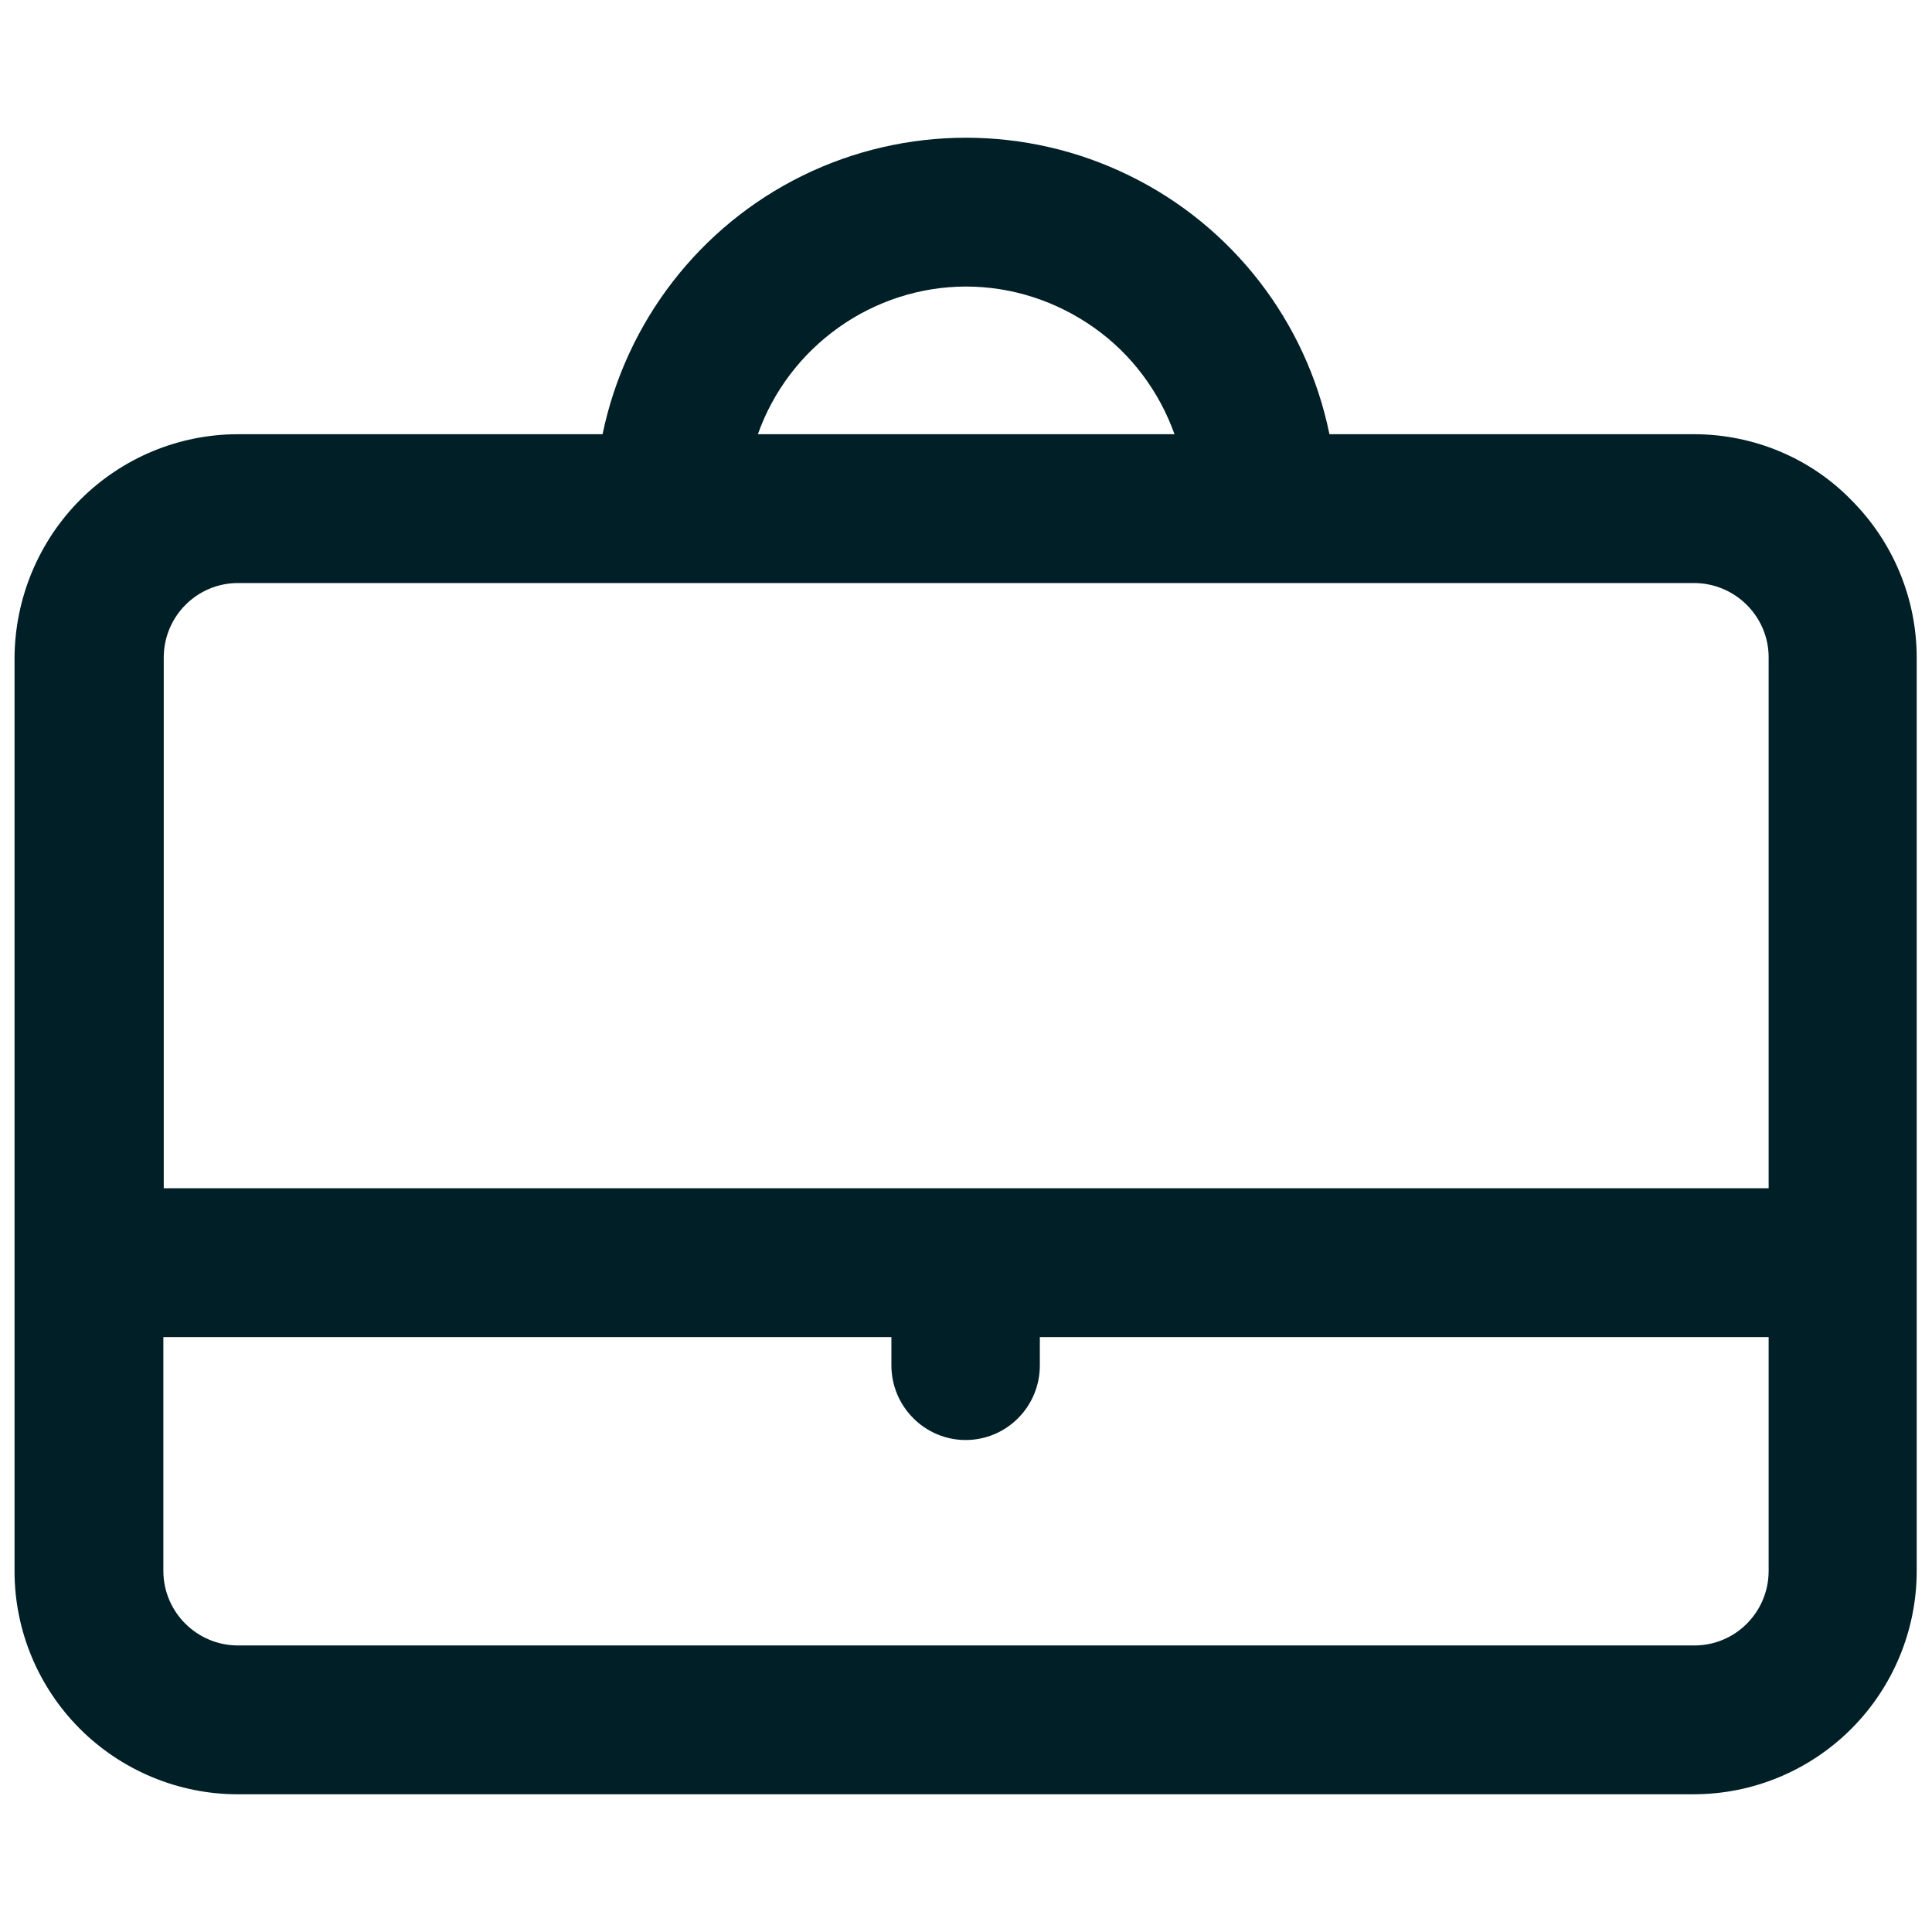 <?xml version="1.0" encoding="UTF-8"?><svg id="Layer_2" xmlns="http://www.w3.org/2000/svg" viewBox="0 0 505 505"><defs><style>.cls-1{fill:#011f26;}.cls-2{fill:none;}</style></defs><rect class="cls-2" width="505" height="505"/><path class="cls-1" d="M442.8,113.5h-95.3c-6-29.4-25.3-54.4-52.3-67.6-26.9-13.2-58.5-13.2-85.4,0s-46.2,38.2-52.3,67.6H62.2c-15.5,0-30.3,6.2-41.2,17.1-10.9,10.9-17.1,25.8-17.2,41.3v238.8h0c0,15.5,6.2,30.3,17.1,41.2,10.9,10.9,25.8,17.1,41.2,17.1H442.7c15.5,0,30.3-6.2,41.2-17.1,10.9-10.9,17.1-25.8,17.1-41.2V171.9c0-15.5-6.2-30.3-17.1-41.2-10.7-11-25.6-17.2-41.1-17.2h0Zm-190.3-38.6c12,0,23.6,3.8,33.4,10.7s17.1,16.7,21.1,27.9h-108.9c4-11.3,11.4-21,21.1-27.9,9.7-6.9,21.4-10.7,33.3-10.7h0ZM62.2,152.4H442.8c10.7,0,19.5,8.7,19.5,19.4v138.8H42.8V171.9c0-10.8,8.7-19.5,19.4-19.5h0ZM442.9,430.1H62.2c-10.7,0-19.5-8.7-19.5-19.5v-61.1H233v7.4c0,10.7,8.7,19.5,19.4,19.5s19.4-8.7,19.4-19.5v-7.4h190.5v61.1c0,10.8-8.7,19.5-19.4,19.5h0Z"/></svg>